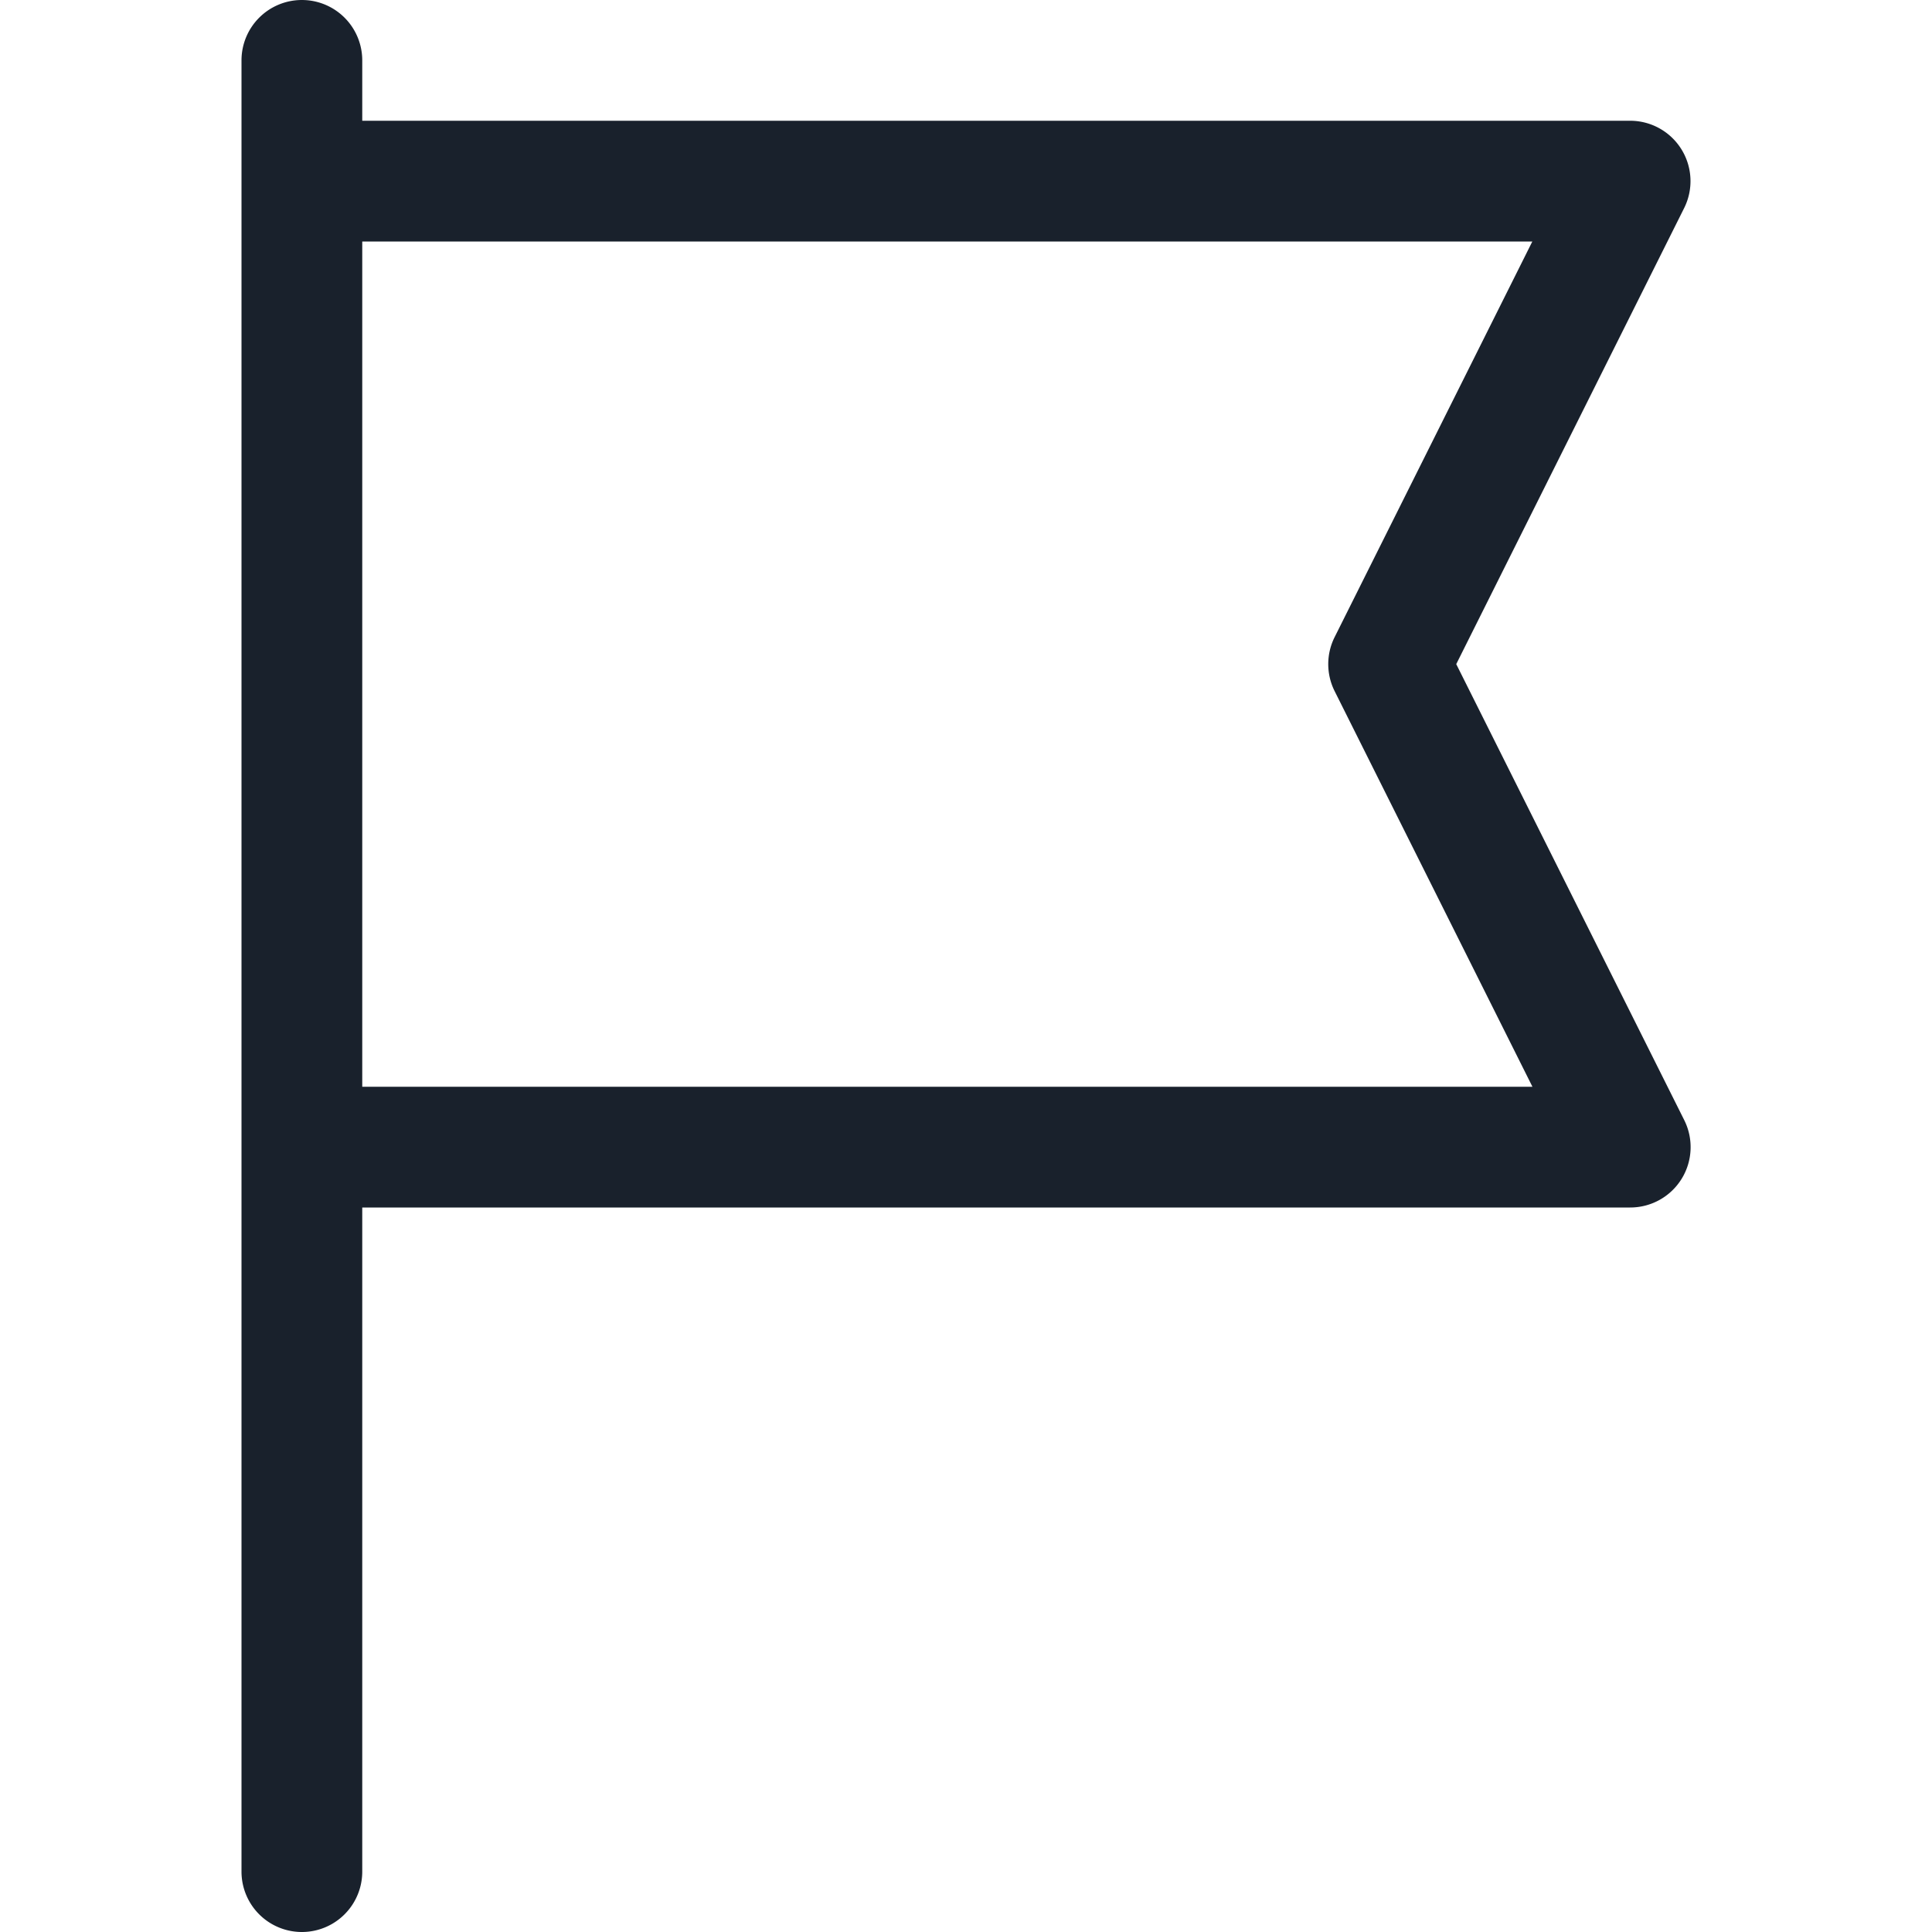 <svg xmlns="http://www.w3.org/2000/svg" width="16" height="16" fill="currentColor" viewBox="0 0 16 16">
  <path fill="#19212C" fill-rule="evenodd" d="M2.5 0a.5.5 0 01.5.5V1h10.5a.5.5 0 01.447.724L12.06 5.5l1.888 3.776A.5.5 0 0113.5 10H3v5.5a.5.5 0 01-1 0V.5a.5.5 0 01.5-.5zM3 9h9.691l-1.638-3.276a.5.5 0 010-.448L12.69 2H3v7z" clip-rule="evenodd"/>
</svg>
